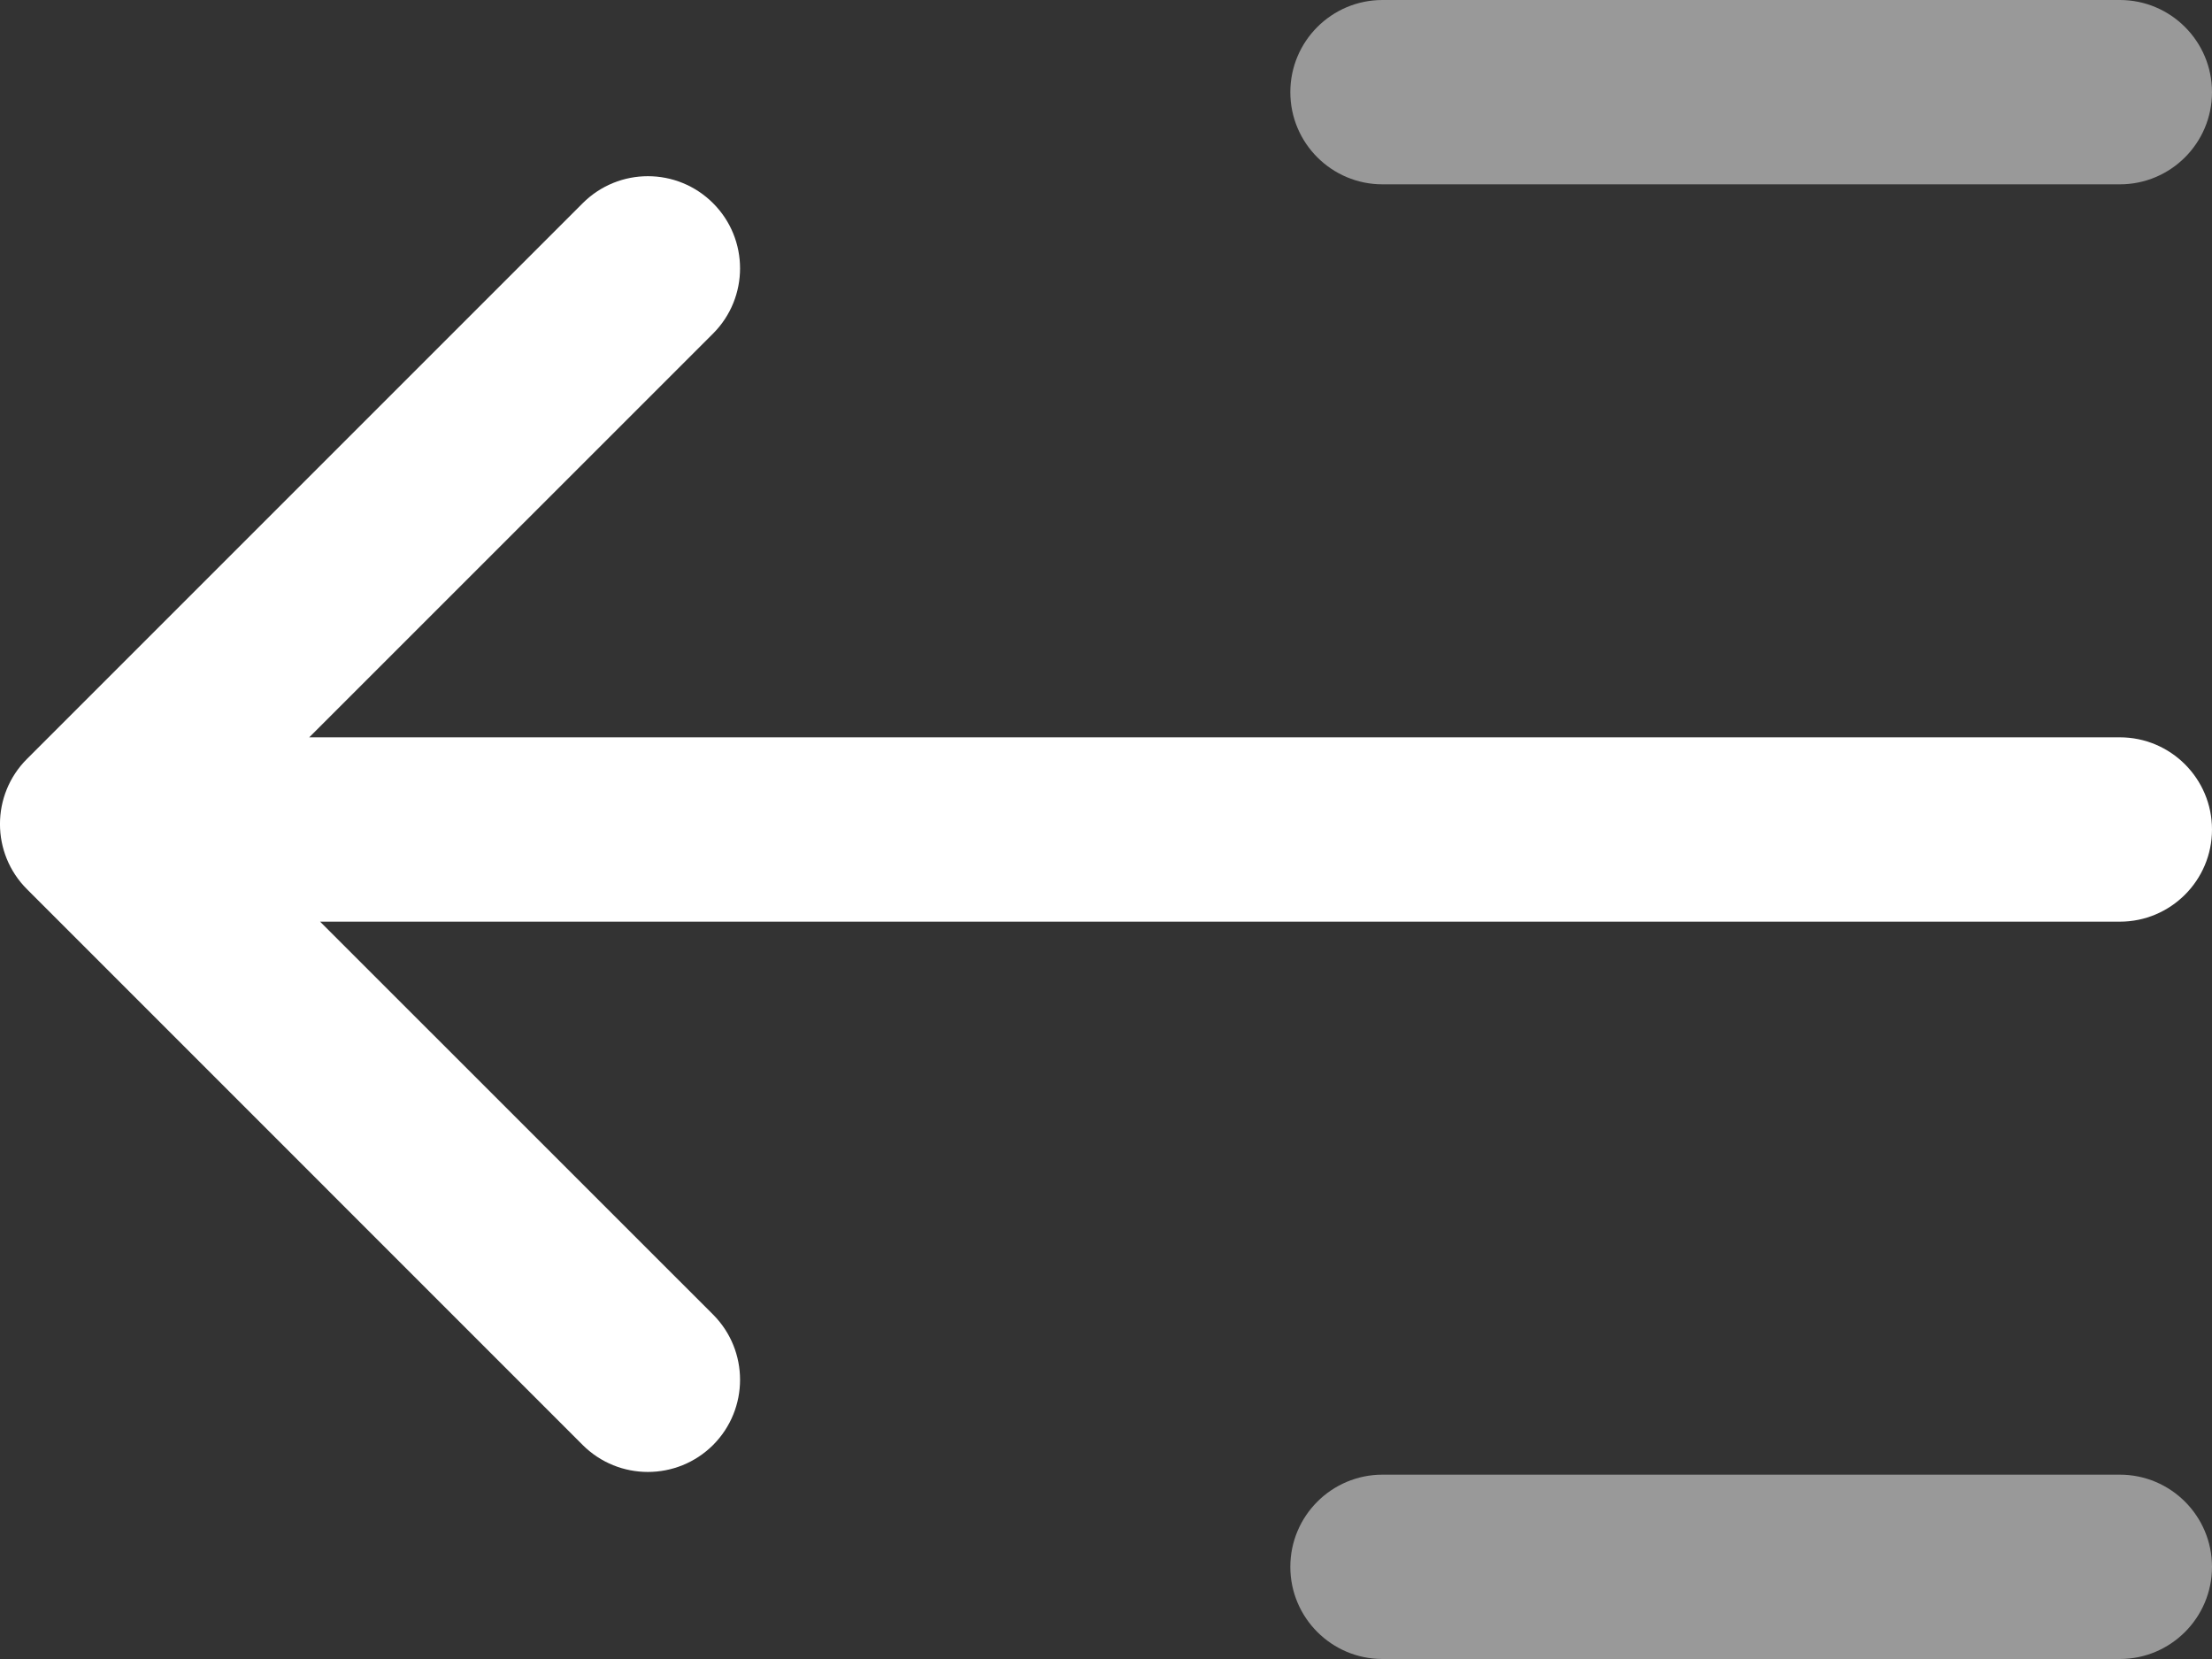 <svg width="24" height="18" viewBox="0 0 24 18" fill="none" xmlns="http://www.w3.org/2000/svg">
<rect x="0" y="0" width="24" height="18" fill="#333333" stroke="none"/>
<path fill-rule="evenodd" clip-rule="evenodd" d="M7.737 3.619C8.127 3.228 8.127 2.595 7.737 2.205C7.346 1.814 6.713 1.814 6.322 2.205L0.293 8.234C-0.098 8.624 -0.098 9.258 0.293 9.648L6.322 15.678C6.713 16.068 7.346 16.068 7.737 15.678C8.127 15.287 8.127 14.654 7.737 14.263L3.473 10H23C23.552 10 24 9.552 24 9C24 8.448 23.552 8 23 8H3.355L7.737 3.619Z" fill="white"/>
<path opacity="0.5" fill-rule="evenodd" clip-rule="evenodd" d="M15 0C14.448 0 14 0.448 14 1C14 1.552 14.448 2 15 2H23C23.552 2 24 1.552 24 1C24 0.448 23.552 0 23 0H15ZM15 16C14.448 16 14 16.448 14 17C14 17.552 14.448 18 15 18H23C23.552 18 24 17.552 24 17C24 16.448 23.552 16 23 16H15Z" fill="white"/>
</svg>
